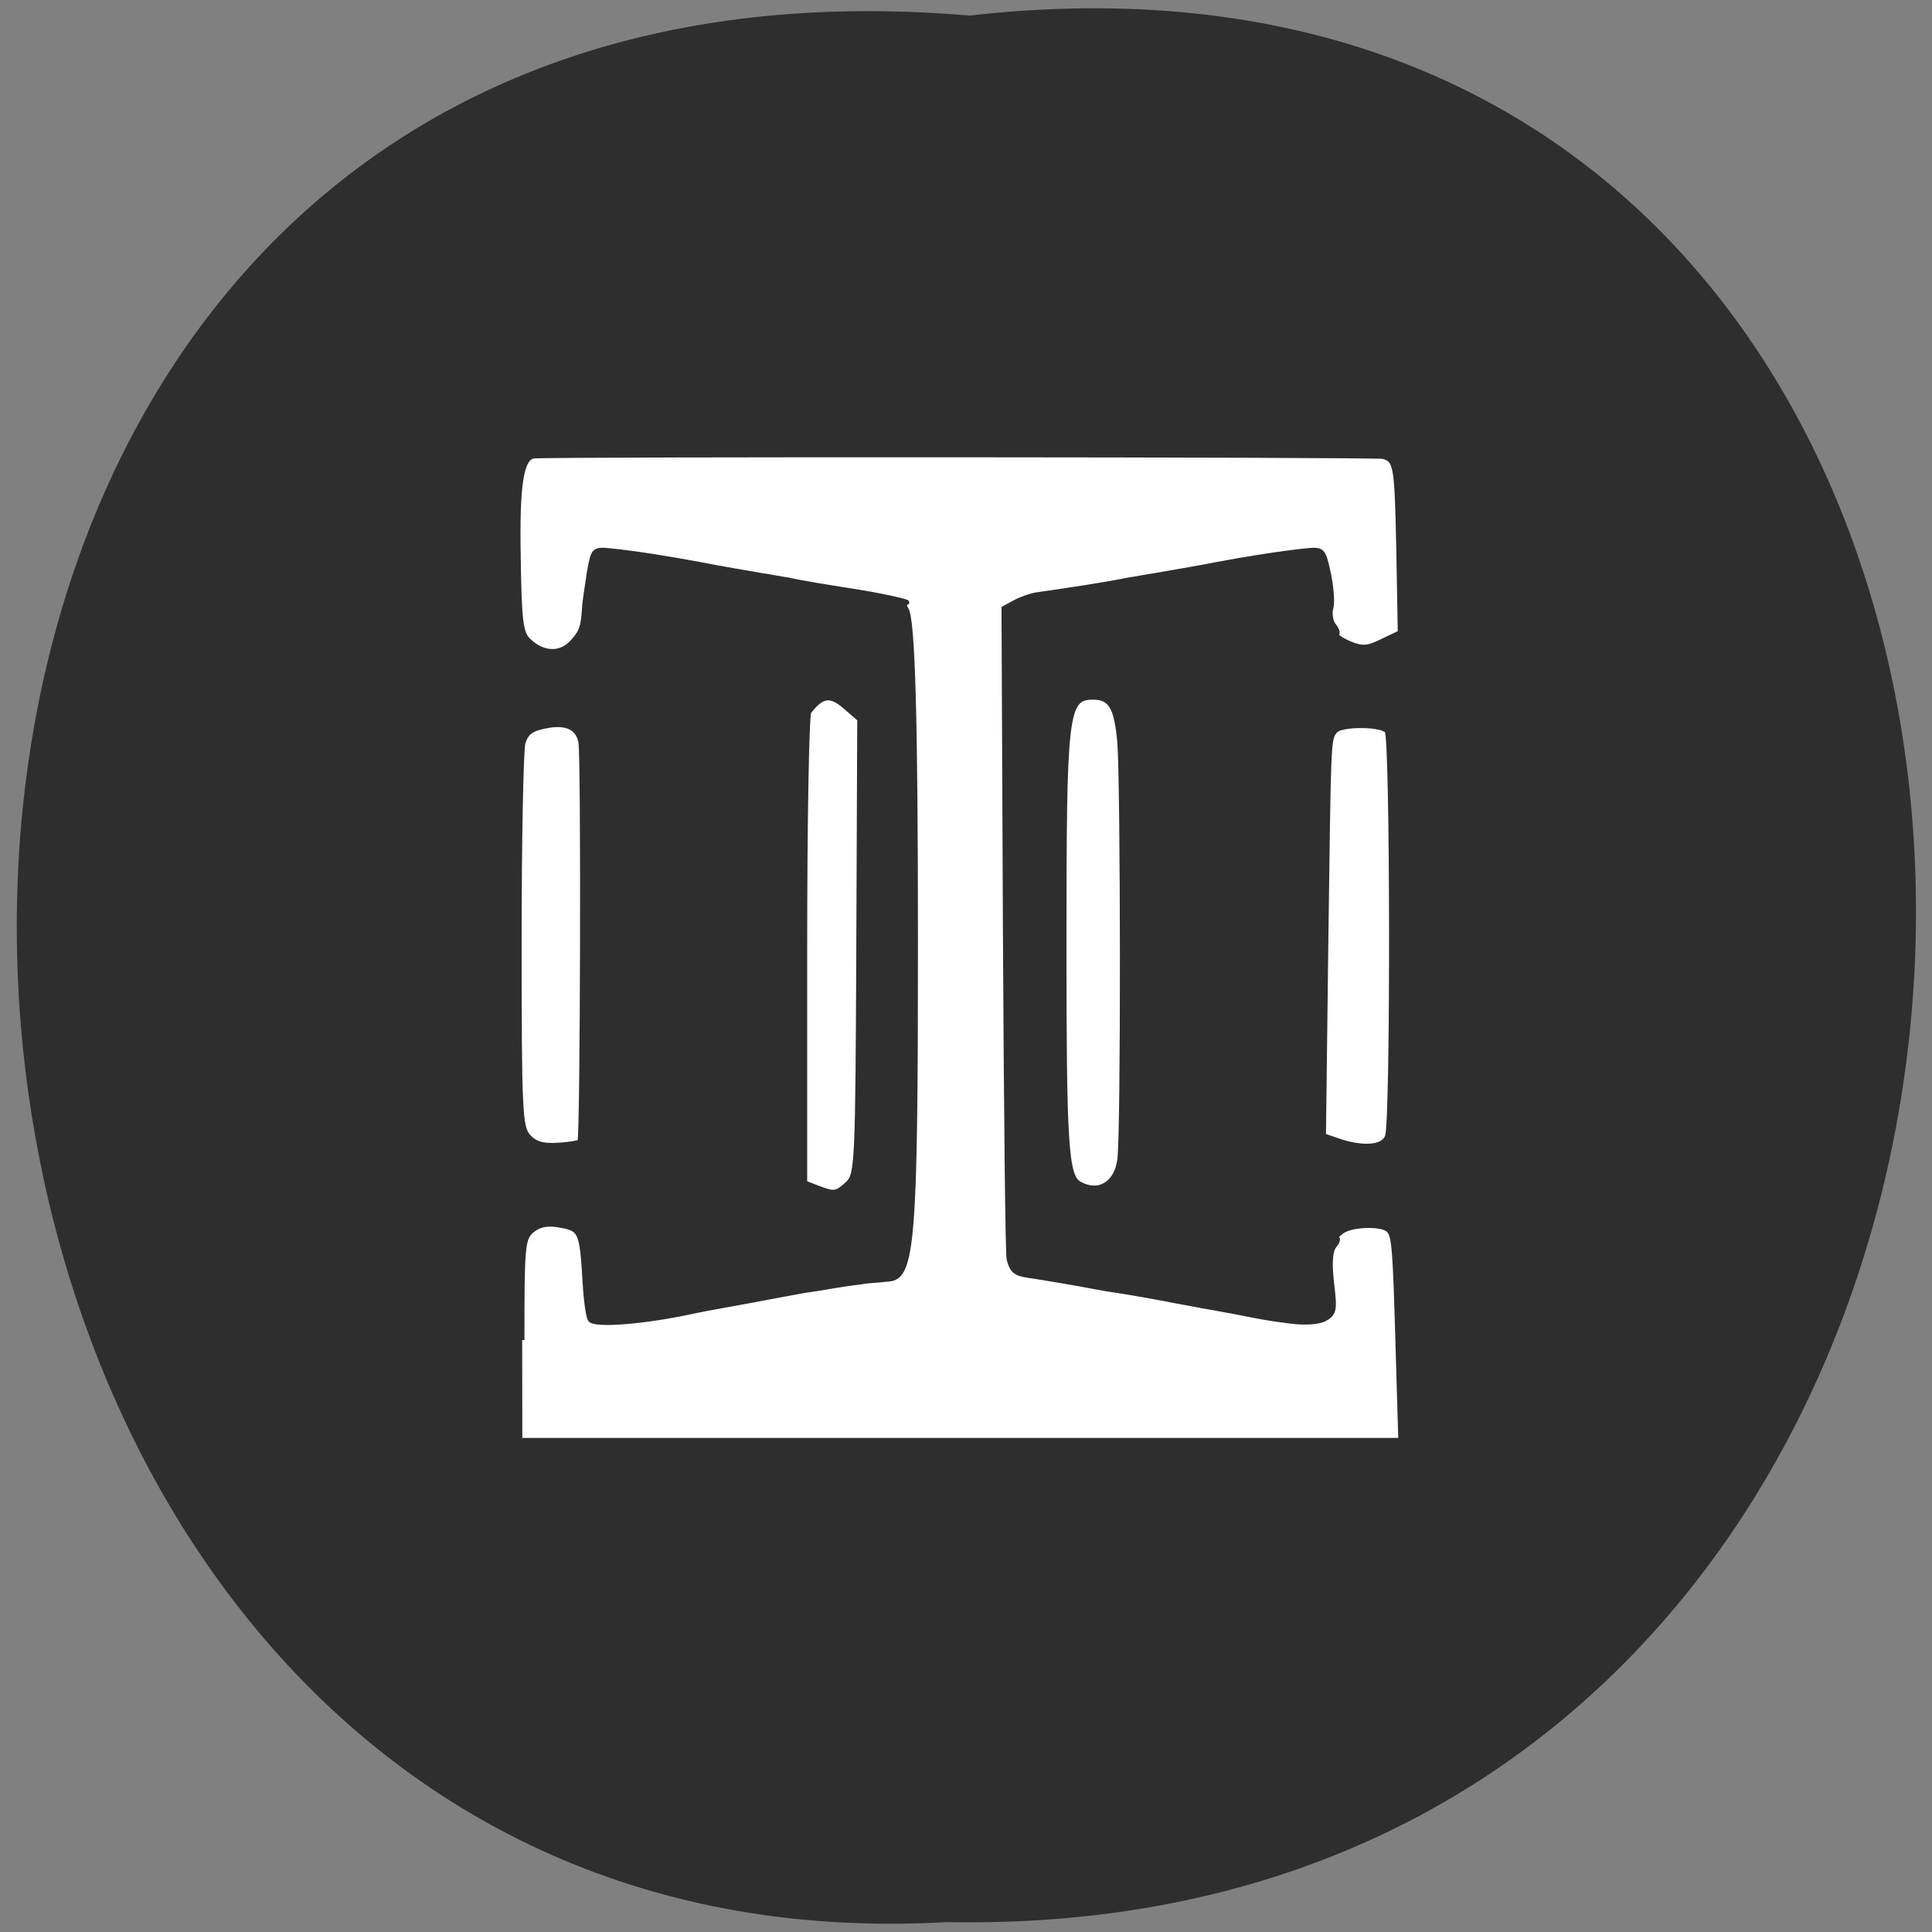<svg xmlns="http://www.w3.org/2000/svg" viewBox="0 0 16 16"><rect x="0" y="0" width="16" height="16" fill="#808080" stroke="none"/><path d="m 8.03 0.129 c 10.555 -1.203 10.406 15.992 -0.187 15.789 c -9.855 0.566 -10.746 -16.727 0.187 -15.789" fill="#2e2e2e"/><g fill="#fff" stroke="#2e2e2e" transform="scale(0.062)"><g stroke-width="0.604"><path d="m 69.75 179 c 0 -12.313 0.063 -13.5 1.25 -14.563 c 0.875 -0.75 1.938 -1.063 3.438 -0.813 c 3.188 0.5 3.25 0.688 3.688 7.688 c 0.125 2.313 0.438 4.563 0.688 4.938 c 0.5 0.875 7.188 0.375 14 -1.125 c 2.125 -0.438 4.063 -0.75 7.06 -1.313 c 1.313 -0.25 3.063 -0.563 4 -0.75 c 0.938 -0.188 2.438 -0.438 3.375 -0.625 c 0.938 -0.125 2.875 -0.438 4.313 -0.688 c 1.5 -0.25 3.438 -0.5 4.375 -0.625 c 0.938 -0.063 2.188 -0.188 2.813 -0.25 c 3.188 -0.25 3.563 -5.25 3.563 -44.875 c 0 -30.19 -0.375 -43.19 -1.25 -44.625 c -0.313 -0.438 -0.25 -0.875 0.063 -0.875 c 0.5 -0.125 -3.938 -1.063 -7.188 -1.563 c -3.25 -0.5 -7.06 -1.125 -8.688 -1.5 c -0.938 -0.125 -2.438 -0.438 -3.375 -0.563 c -2.125 -0.375 -5.875 -1 -8.06 -1.438 c -4.25 -0.813 -9.06 -1.563 -12.12 -1.875 c -2.438 -0.25 -2.438 -0.188 -3 2.875 c -0.25 1.688 -0.563 3.688 -0.625 4.438 c -0.188 3 -0.375 3.5 -1.688 4.938 c -1.563 1.688 -3.938 1.563 -5.813 -0.313 c -1 -0.938 -1.188 -2.688 -1.313 -10.938 c -0.188 -9.688 0.375 -13.438 2.063 -13.625 c 3.313 -0.25 112.5 -0.188 113.44 0.063 c 1.75 0.5 1.813 1.25 2.063 12.938 l 0.188 10.563 l -2.375 1.125 c -2 1 -2.688 1 -4.375 0.313 c -1.125 -0.5 -1.875 -1 -1.688 -1.188 c 0.188 -0.188 0 -0.75 -0.438 -1.25 c -0.375 -0.5 -0.563 -1.563 -0.313 -2.375 c 0.188 -0.813 0 -2.875 -0.375 -4.625 c -0.688 -3.125 -0.75 -3.188 -3.125 -2.938 c -3.063 0.313 -7.875 1.063 -12.12 1.875 c -2.188 0.438 -5.938 1.063 -8.06 1.438 c -0.938 0.125 -2.438 0.438 -3.375 0.563 c -2.688 0.563 -7.563 1.313 -12.375 2 c -0.75 0.125 -2 0.563 -2.813 1 l -1.5 0.813 l 0.188 42.938 c 0.125 23.563 0.313 43.44 0.5 44.06 c 0.5 1.688 0.875 1.938 3.375 2.25 c 2.688 0.438 5.688 0.938 7.938 1.375 c 0.938 0.188 2.438 0.438 3.375 0.563 c 2 0.313 5.875 1 7.688 1.375 c 0.75 0.125 2.438 0.438 3.688 0.688 c 1.313 0.188 3 0.563 3.875 0.688 c 3.75 0.75 4.688 0.938 7.688 1.313 c 1.875 0.25 3.75 0.125 4.563 -0.313 c 1.313 -0.75 1.375 -1.188 0.938 -4.813 c -0.313 -2.75 -0.188 -4.313 0.375 -5 c 0.438 -0.5 0.563 -1 0.25 -1 c -0.25 0 0.063 -0.375 0.75 -0.875 c 1.25 -0.938 5.313 -1.063 6.188 -0.188 c 0.75 0.75 0.875 2.25 1.25 15.375 l 0.375 12.688 h -117.31"/><path d="m 70.56 151.75 c -1.063 -1.188 -1.188 -3.25 -1.188 -26 c 0 -13.563 0.25 -25.5 0.5 -26.5 c 0.438 -1.375 1.063 -1.875 3 -2.25 c 2.75 -0.563 4.313 0.188 4.688 2.125 c 0.375 1.75 0.25 53 -0.125 53.38 c -0.188 0.125 -1.5 0.375 -3 0.438 c -1.938 0.125 -3 -0.188 -3.875 -1.188"/></g><path d="m 109.13 158.63 l -1.625 -0.625 v -31.12 c 0 -17.12 0.25 -31.438 0.563 -31.813 c 1.75 -2.25 2.813 -2.375 4.813 -0.688 l 1.938 1.688 l -0.125 30.375 c -0.125 28.75 -0.188 30.438 -1.438 31.625 c -1.563 1.438 -1.813 1.438 -4.125 0.563" stroke-width="0.628"/><path d="m 144.19 158.13 c -1.813 -0.938 -2.063 -5.375 -2.063 -31.688 c 0 -31.31 0.188 -33.31 3.875 -33.31 c 2.375 0 3.125 1.313 3.563 5.938 c 0.438 5.313 0.5 52.44 0 55.875 c -0.438 3.188 -2.813 4.625 -5.375 3.188" stroke-width="0.652"/><path d="m 179 152.44 l -2.188 -0.75 l 0.313 -25.625 c 0.375 -27.625 0.313 -27.313 1.25 -28.438 c 0.688 -0.875 5.938 -0.938 6.875 0 c 0.75 0.625 0.813 51.875 0.063 54.13 c -0.438 1.438 -3 1.75 -6.313 0.688" stroke-width="0.604"/></g></svg>